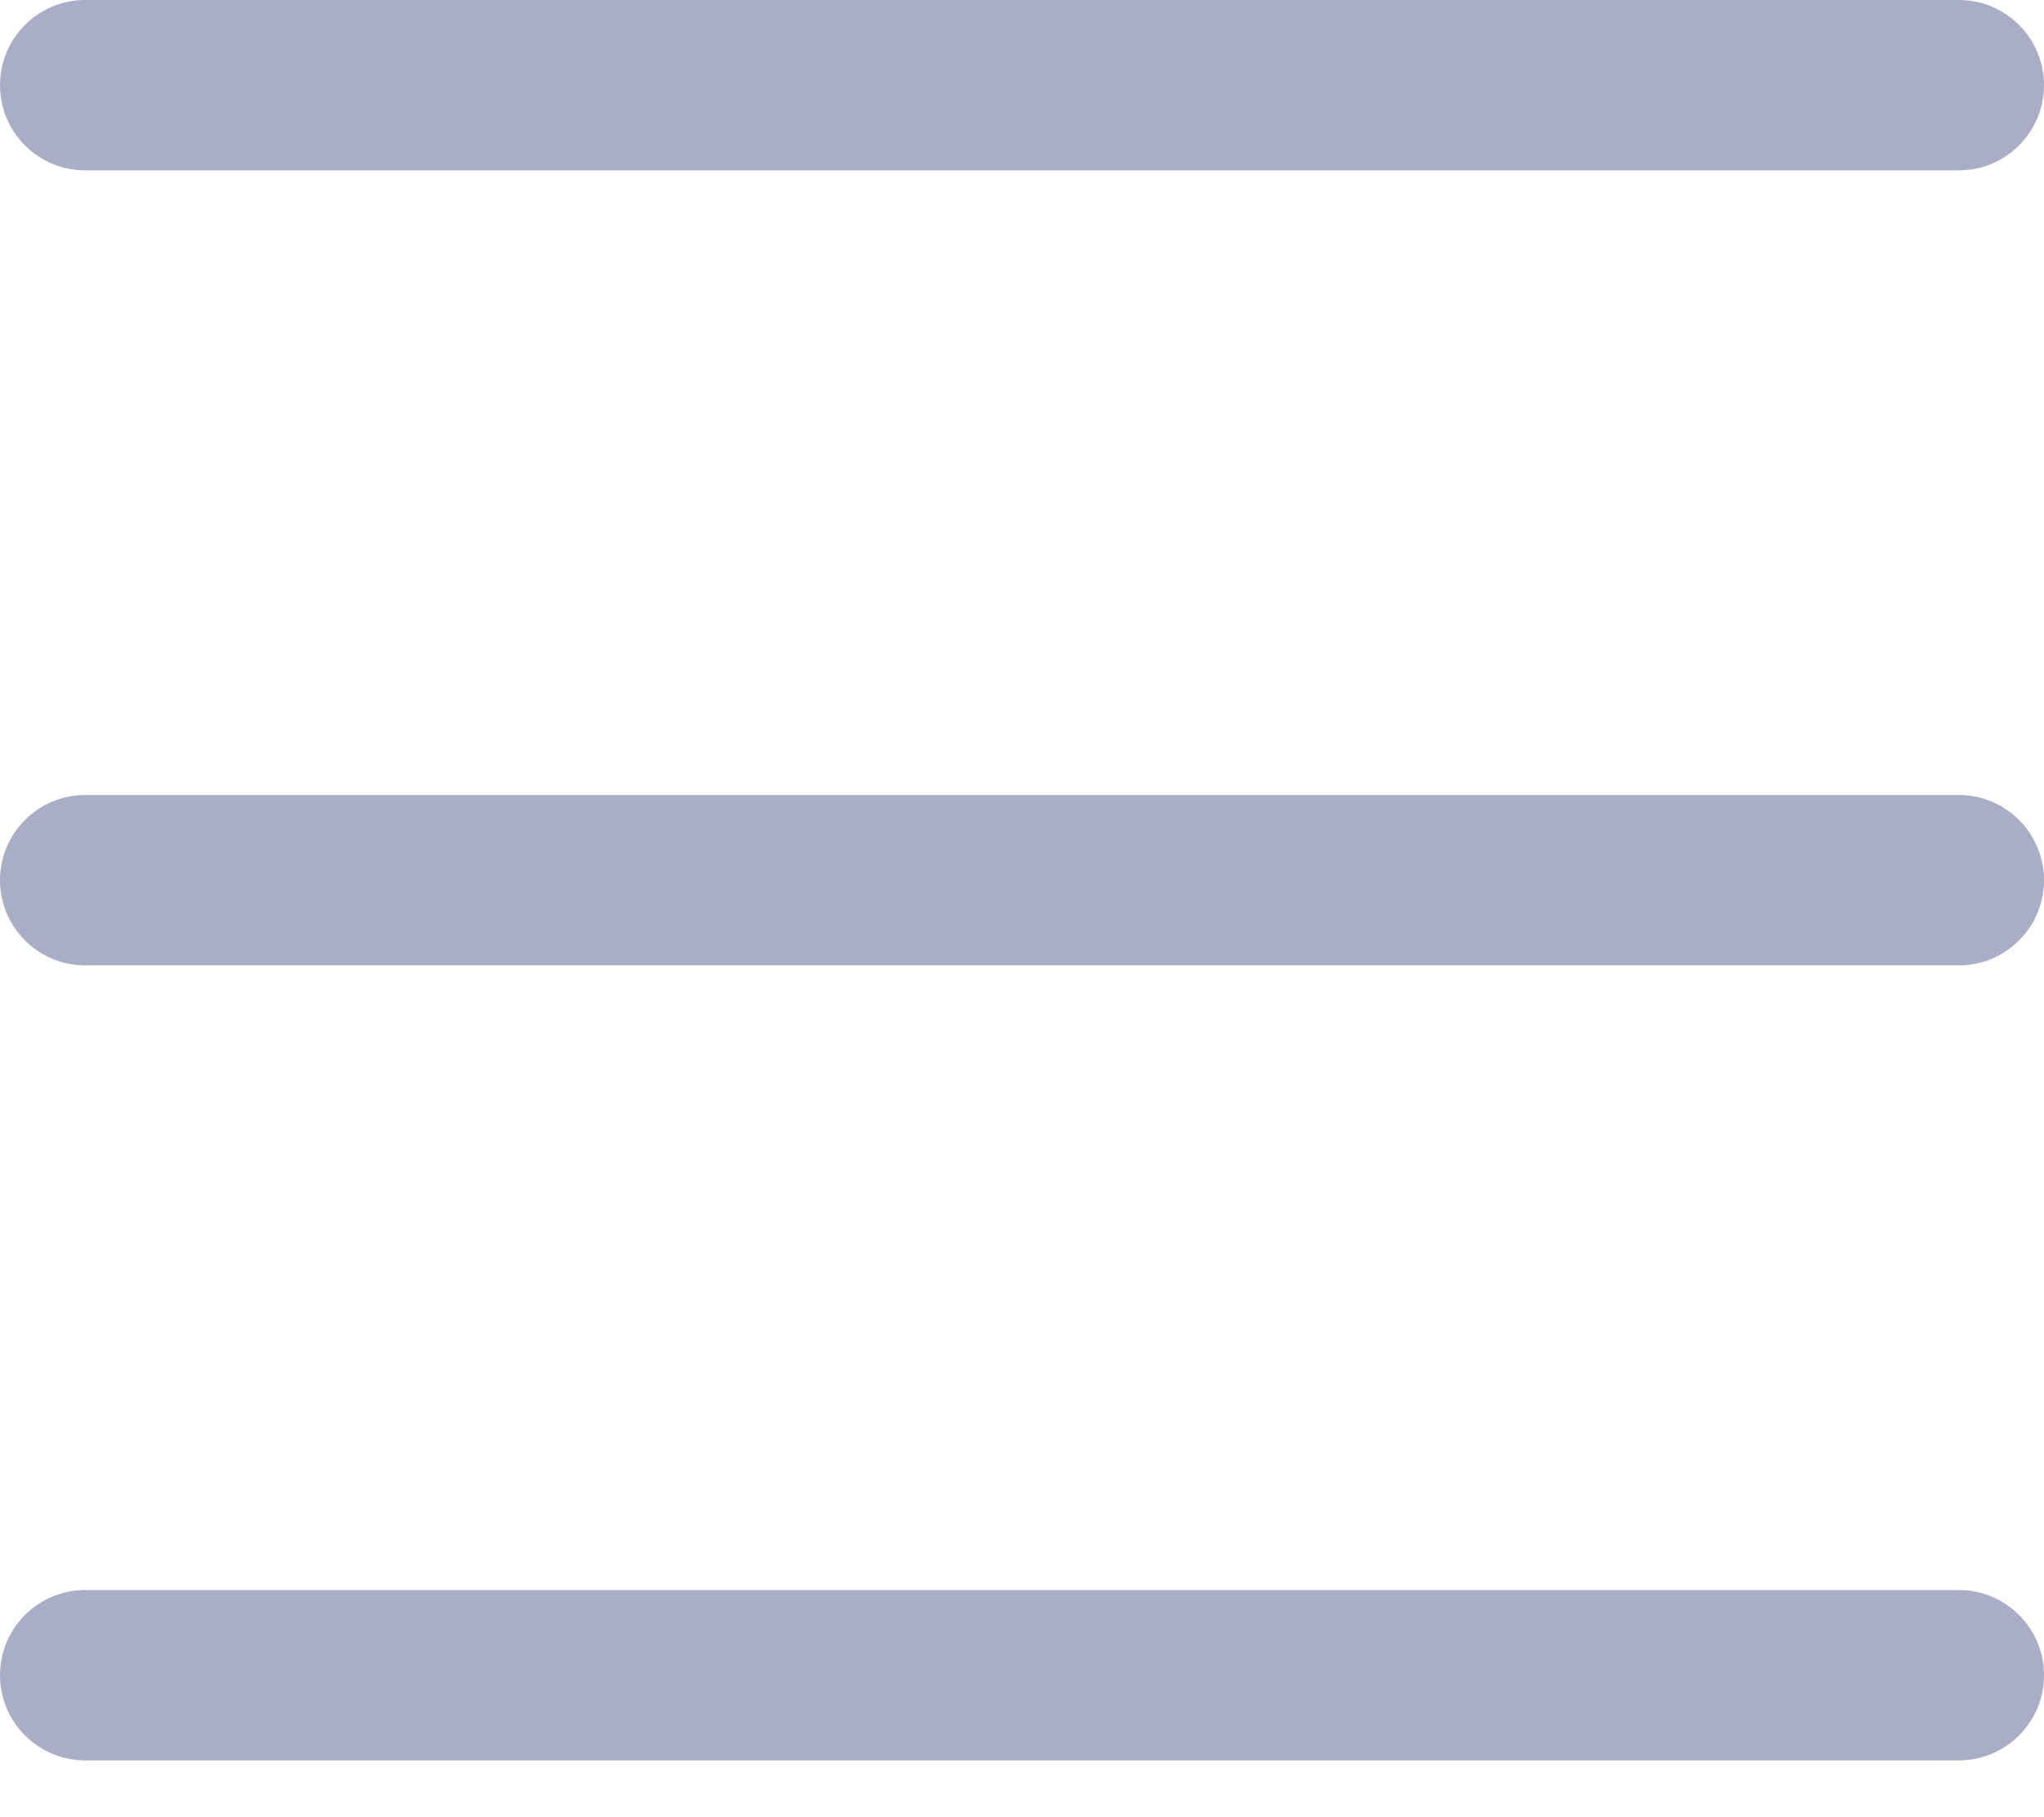 <?xml version="1.0" encoding="UTF-8"?>
<svg width="18px" height="16px" viewBox="0 0 18 16" version="1.1" xmlns="http://www.w3.org/2000/svg" xmlns:xlink="http://www.w3.org/1999/xlink">
    <!-- Generator: Sketch 49 (51002) - http://www.bohemiancoding.com/sketch -->
    <title>菜单</title>
    <desc>Created with Sketch.</desc>
    <defs></defs>
    <g id="03-开讲" stroke="none" stroke-width="1" fill="none" fill-rule="evenodd">
        <g id="03-1-开讲专辑页_简介" transform="translate(-337, -88)" fill="#A9ADC6">
            <g id="top" transform="translate(0, 64)">
                <path d="M337.75,24 L354.25,24 C354.664,24 355,24.336 355,24.75 C355,25.164 354.664,25.5 354.25,25.5 L337.75,25.5 C337.336,25.5 337,25.164 337,24.75 C337,24.336 337.336,24 337.75,24 Z M337.75,31 L354.25,31 C354.664,31 355,31.336 355,31.75 C355,32.164 354.664,32.5 354.25,32.5 L337.75,32.5 C337.336,32.5 337,32.164 337,31.75 C337,31.336 337.336,31 337.75,31 Z M337.75,38 L354.25,38 C354.664,38 355,38.336 355,38.75 C355,39.164 354.664,39.5 354.25,39.5 L337.75,39.5 C337.336,39.5 337,39.164 337,38.75 C337,38.336 337.336,38 337.75,38 Z" id="菜单"></path>
            </g>
        </g>
    </g>
</svg>